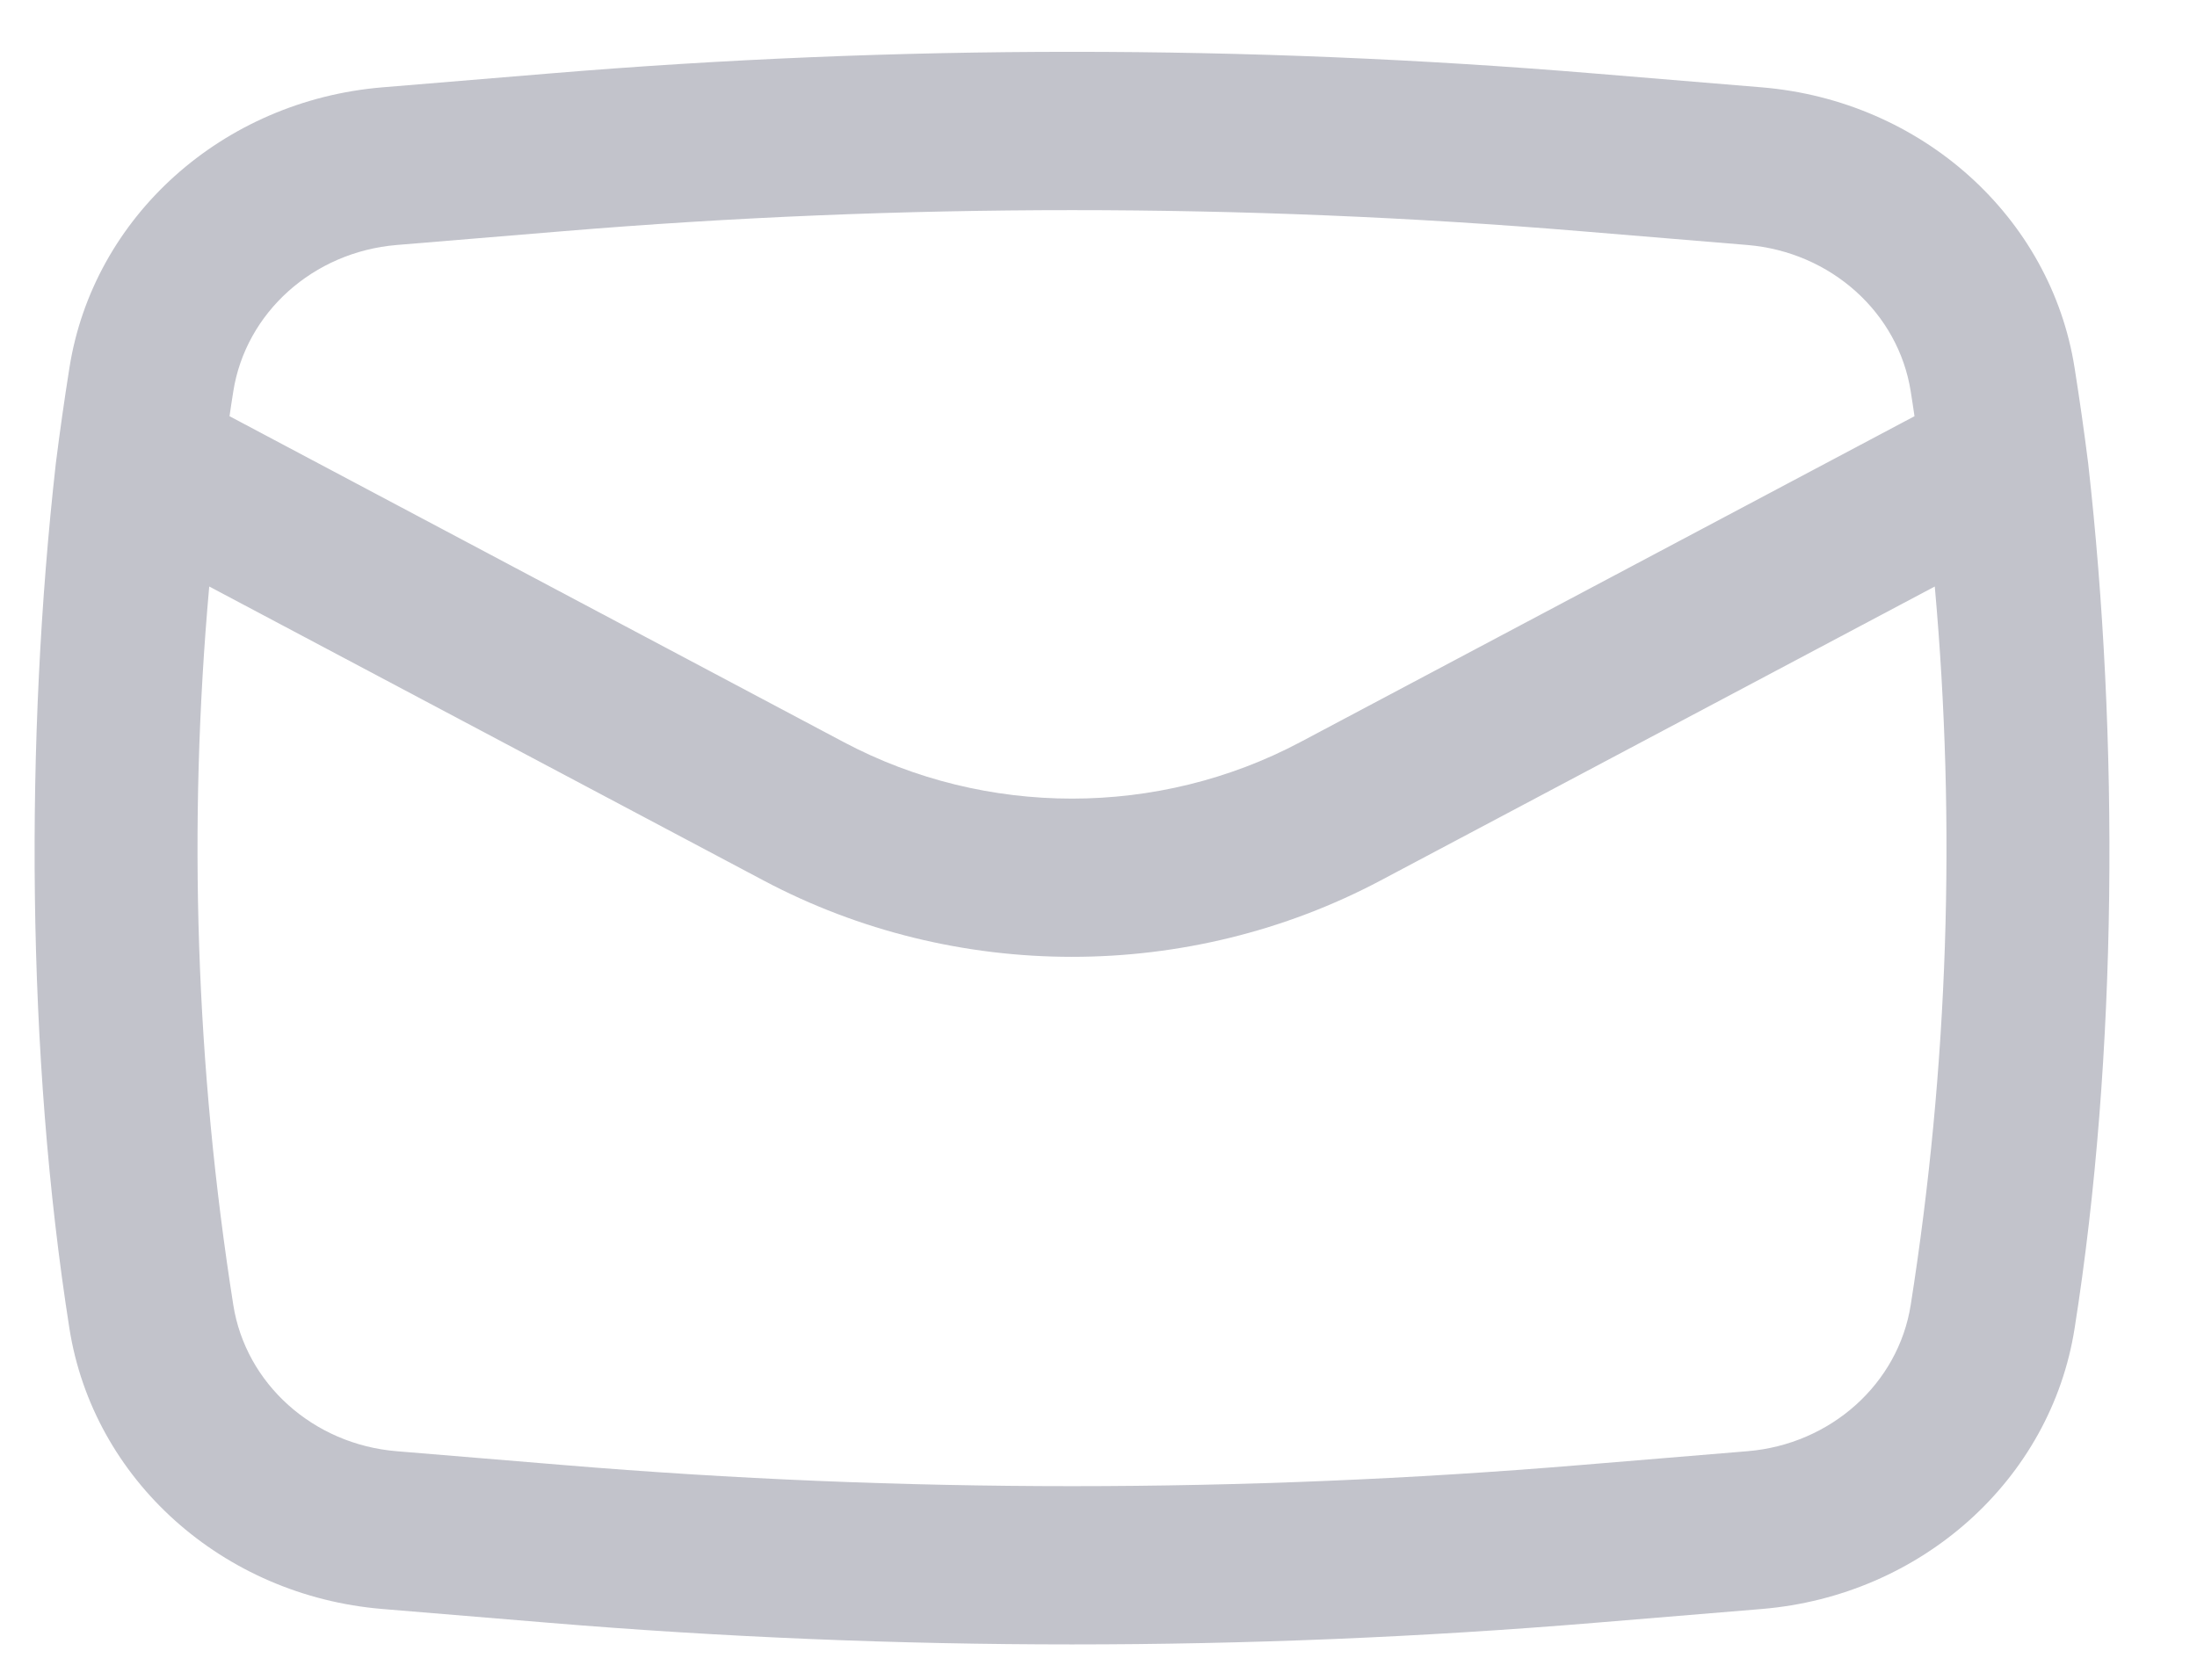 <svg width="17" height="13" viewBox="0 0 17 13" fill="none" xmlns="http://www.w3.org/2000/svg">
<g id="Email">
<path id="Icon" fill-rule="evenodd" clip-rule="evenodd" d="M0.432 3.586C0.193 5.712 0.204 8.163 0.537 10.28C0.721 11.451 1.722 12.349 2.958 12.452L4.249 12.559C6.941 12.782 9.649 12.782 12.341 12.559L13.633 12.452C14.868 12.349 15.869 11.451 16.053 10.28C16.387 8.163 16.397 5.712 16.158 3.586C16.127 3.34 16.092 3.094 16.053 2.848C15.869 1.677 14.868 0.779 13.633 0.676L12.341 0.569C9.649 0.345 6.941 0.345 4.249 0.569L2.958 0.676C1.722 0.779 0.721 1.677 0.537 2.848C0.498 3.094 0.463 3.34 0.432 3.586ZM4.36 1.789C6.978 1.572 9.612 1.572 12.23 1.789L13.521 1.896C14.166 1.95 14.689 2.419 14.785 3.03C14.795 3.094 14.805 3.157 14.814 3.221L10.06 5.744C8.962 6.326 7.628 6.326 6.53 5.744L1.776 3.221C1.785 3.157 1.795 3.094 1.805 3.03C1.901 2.419 2.424 1.95 3.069 1.896L4.36 1.789ZM14.971 4.539C15.137 6.391 15.075 8.256 14.785 10.098C14.689 10.709 14.166 11.178 13.521 11.231L12.23 11.338C9.612 11.556 6.978 11.556 4.36 11.338L3.069 11.231C2.424 11.178 1.901 10.709 1.805 10.098C1.515 8.256 1.453 6.391 1.619 4.539L5.908 6.814C7.392 7.602 9.198 7.602 10.683 6.814L14.971 4.539Z" fill="#C2C3CB"/>
</g>
</svg>
